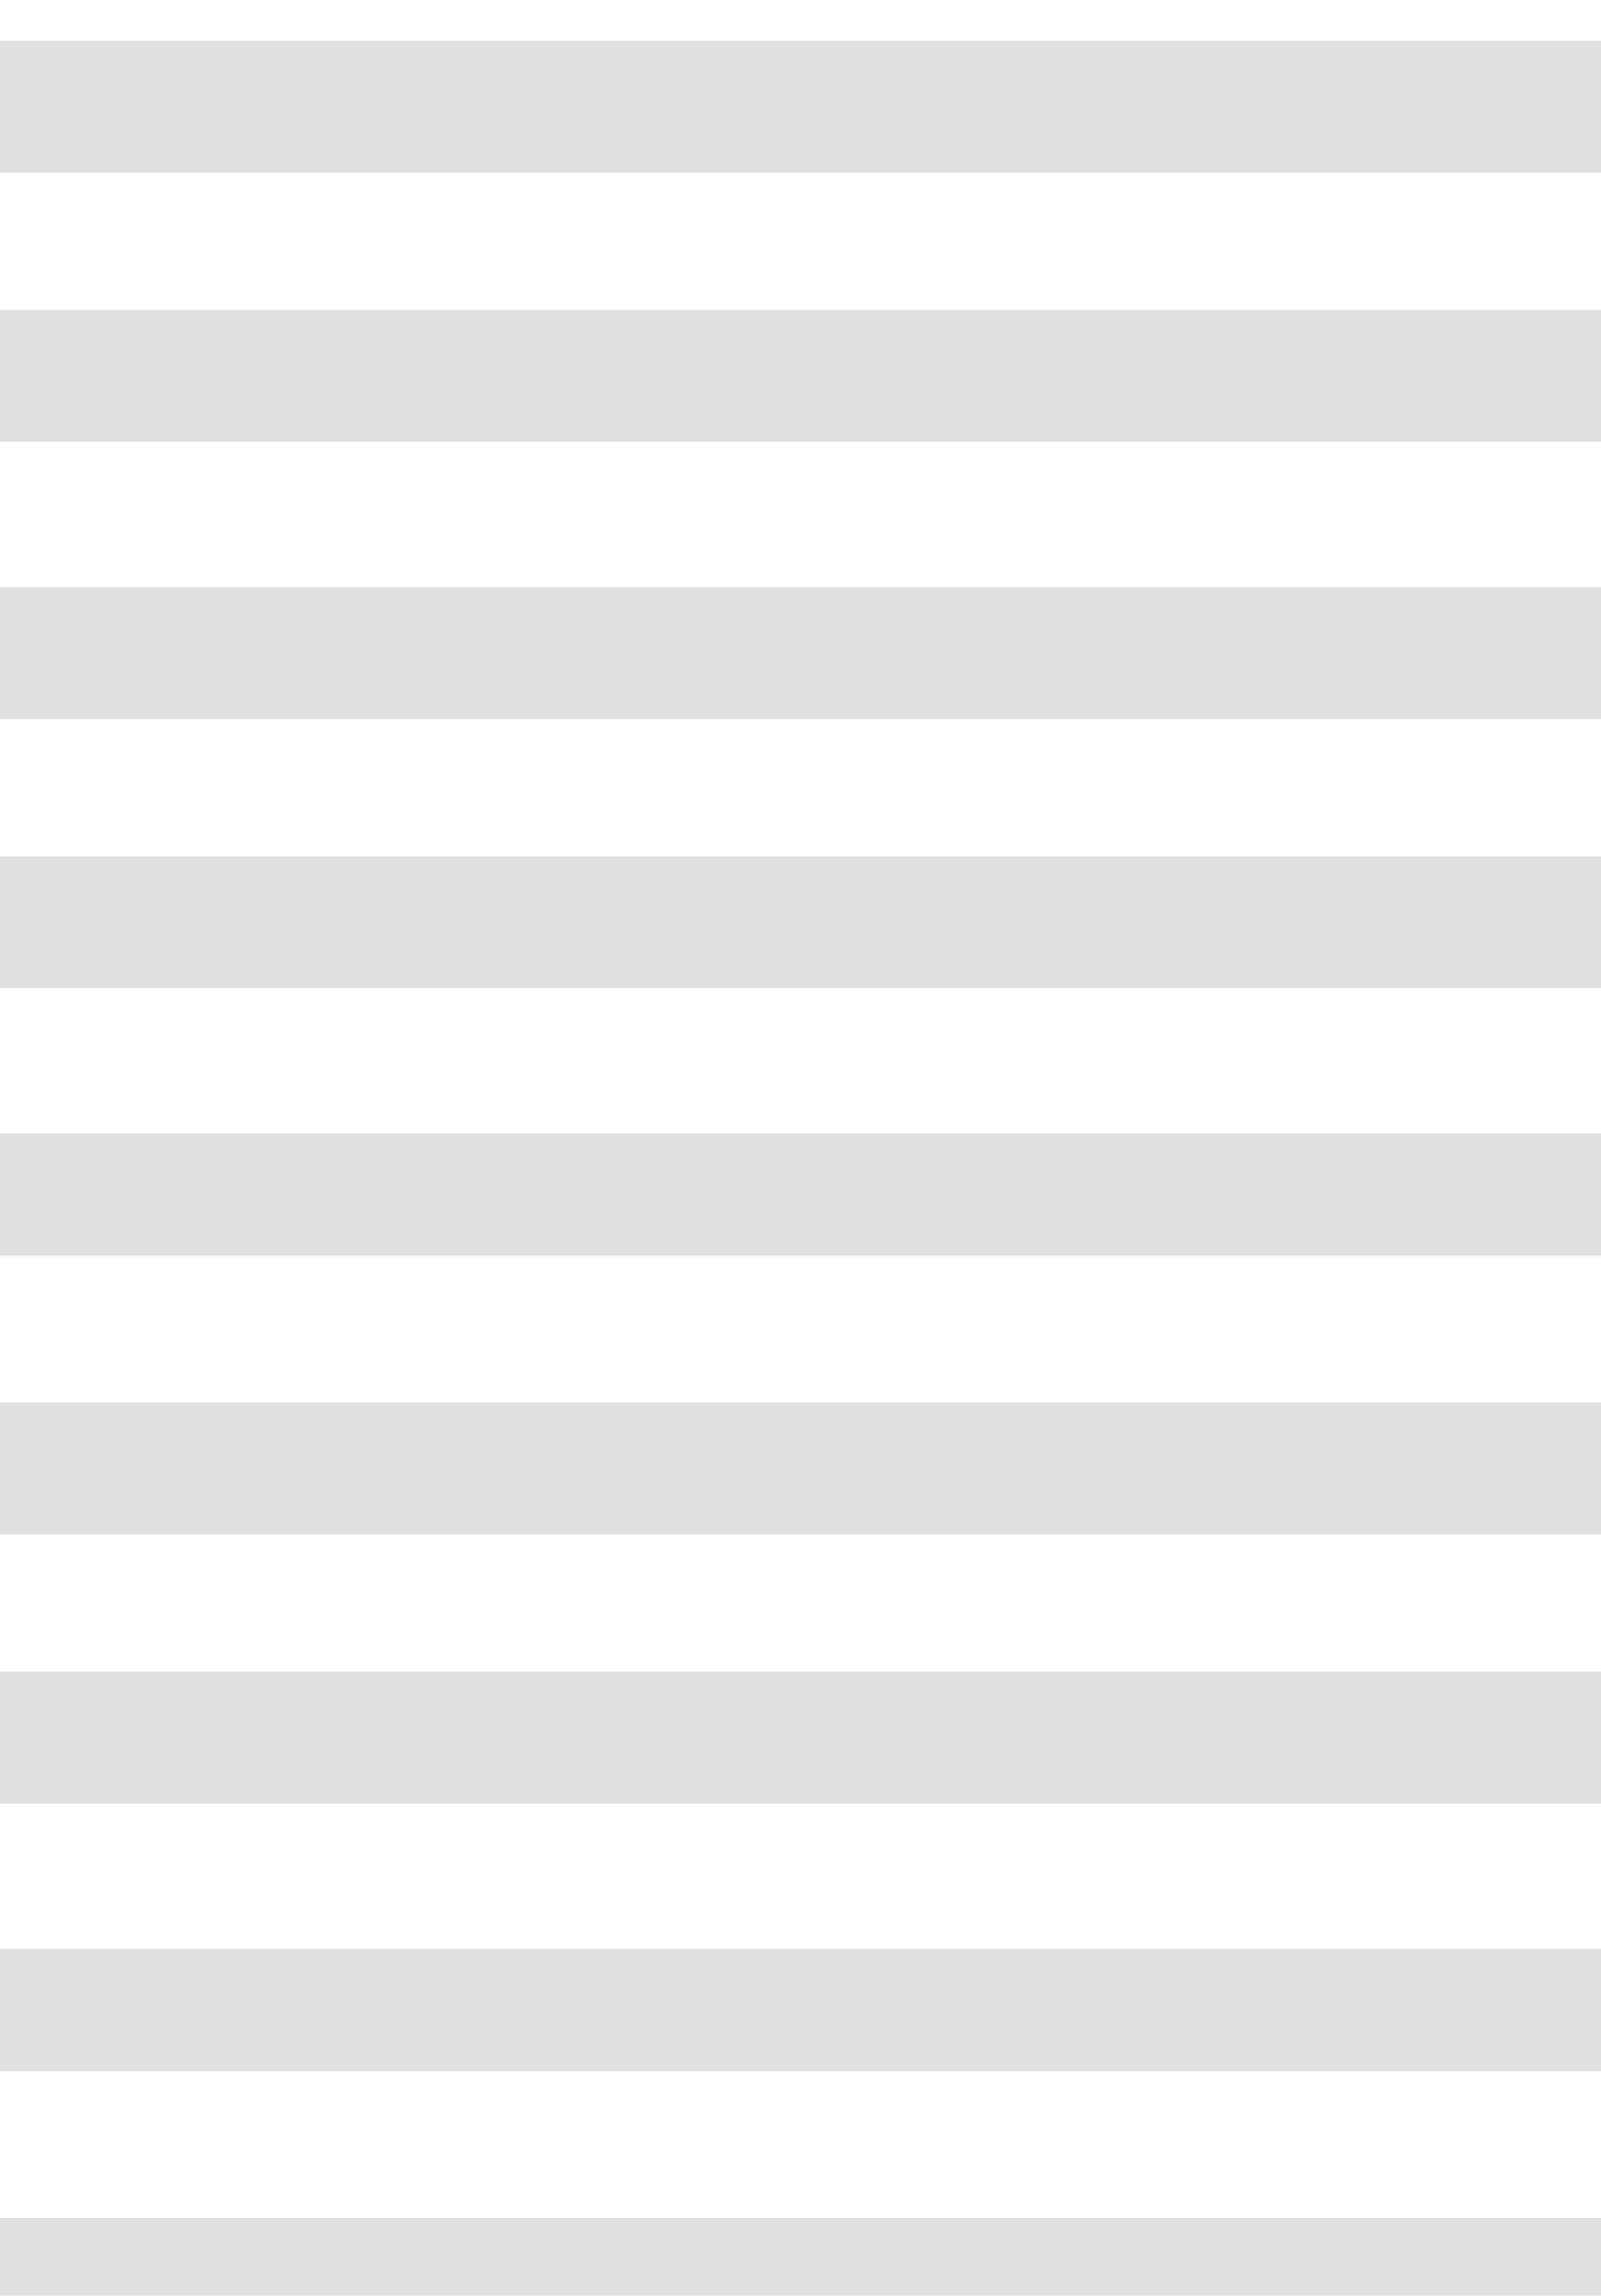 <?xml version="1.0" encoding="UTF-8"?>
<svg xmlns="http://www.w3.org/2000/svg" xmlns:xlink="http://www.w3.org/1999/xlink" width="189pt" height="271pt" viewBox="0 0 189 271" version="1.1">
<g id="surface1">
<path style=" stroke:none;fill-rule:evenodd;fill:rgb(87.889%,87.889%,87.889%);fill-opacity:1;" d="M -0.211 84.871 L 190.418 84.871 L 190.418 69.309 L -0.211 69.309 Z M -0.211 84.871 "/>
<path style=" stroke:none;fill-rule:evenodd;fill:rgb(87.889%,87.889%,87.889%);fill-opacity:1;" d="M -0.211 116.629 L 190.418 116.629 L 190.418 101.07 L -0.211 101.07 Z M -0.211 116.629 "/>
<path style=" stroke:none;fill-rule:evenodd;fill:rgb(87.889%,87.889%,87.889%);fill-opacity:1;" d="M -0.211 148.238 L 190.418 148.238 L 190.418 133.801 L -0.211 133.801 Z M -0.211 148.238 "/>
<path style=" stroke:none;fill-rule:evenodd;fill:rgb(87.889%,87.889%,87.889%);fill-opacity:1;" d="M -0.211 181.121 L 190.418 181.121 L 190.418 165.559 L -0.211 165.559 Z M -0.211 181.121 "/>
<path style=" stroke:none;fill-rule:evenodd;fill:rgb(87.889%,87.889%,87.889%);fill-opacity:1;" d="M -0.211 212.891 L 190.418 212.891 L 190.418 197.328 L -0.211 197.328 Z M -0.211 212.891 "/>
<path style=" stroke:none;fill-rule:evenodd;fill:rgb(87.889%,87.889%,87.889%);fill-opacity:1;" d="M -0.211 244.5 L 190.418 244.5 L 190.418 230.059 L -0.211 230.059 Z M -0.211 244.5 "/>
<path style=" stroke:none;fill-rule:evenodd;fill:rgb(87.889%,87.889%,87.889%);fill-opacity:1;" d="M -0.211 277.379 L 190.418 277.379 L 190.418 261.82 L -0.211 261.82 Z M -0.211 277.379 "/>
<path style=" stroke:none;fill-rule:evenodd;fill:rgb(87.889%,87.889%,87.889%);fill-opacity:1;" d="M -0.211 52.141 L 190.418 52.141 L 190.418 36.582 L -0.211 36.582 Z M -0.211 52.141 "/>
<path style=" stroke:none;fill-rule:evenodd;fill:rgb(87.889%,87.889%,87.889%);fill-opacity:1;" d="M -0.211 20.371 L 190.418 20.371 L 190.418 4.809 L -0.211 4.809 Z M -0.211 20.371 "/>
</g>
</svg>
